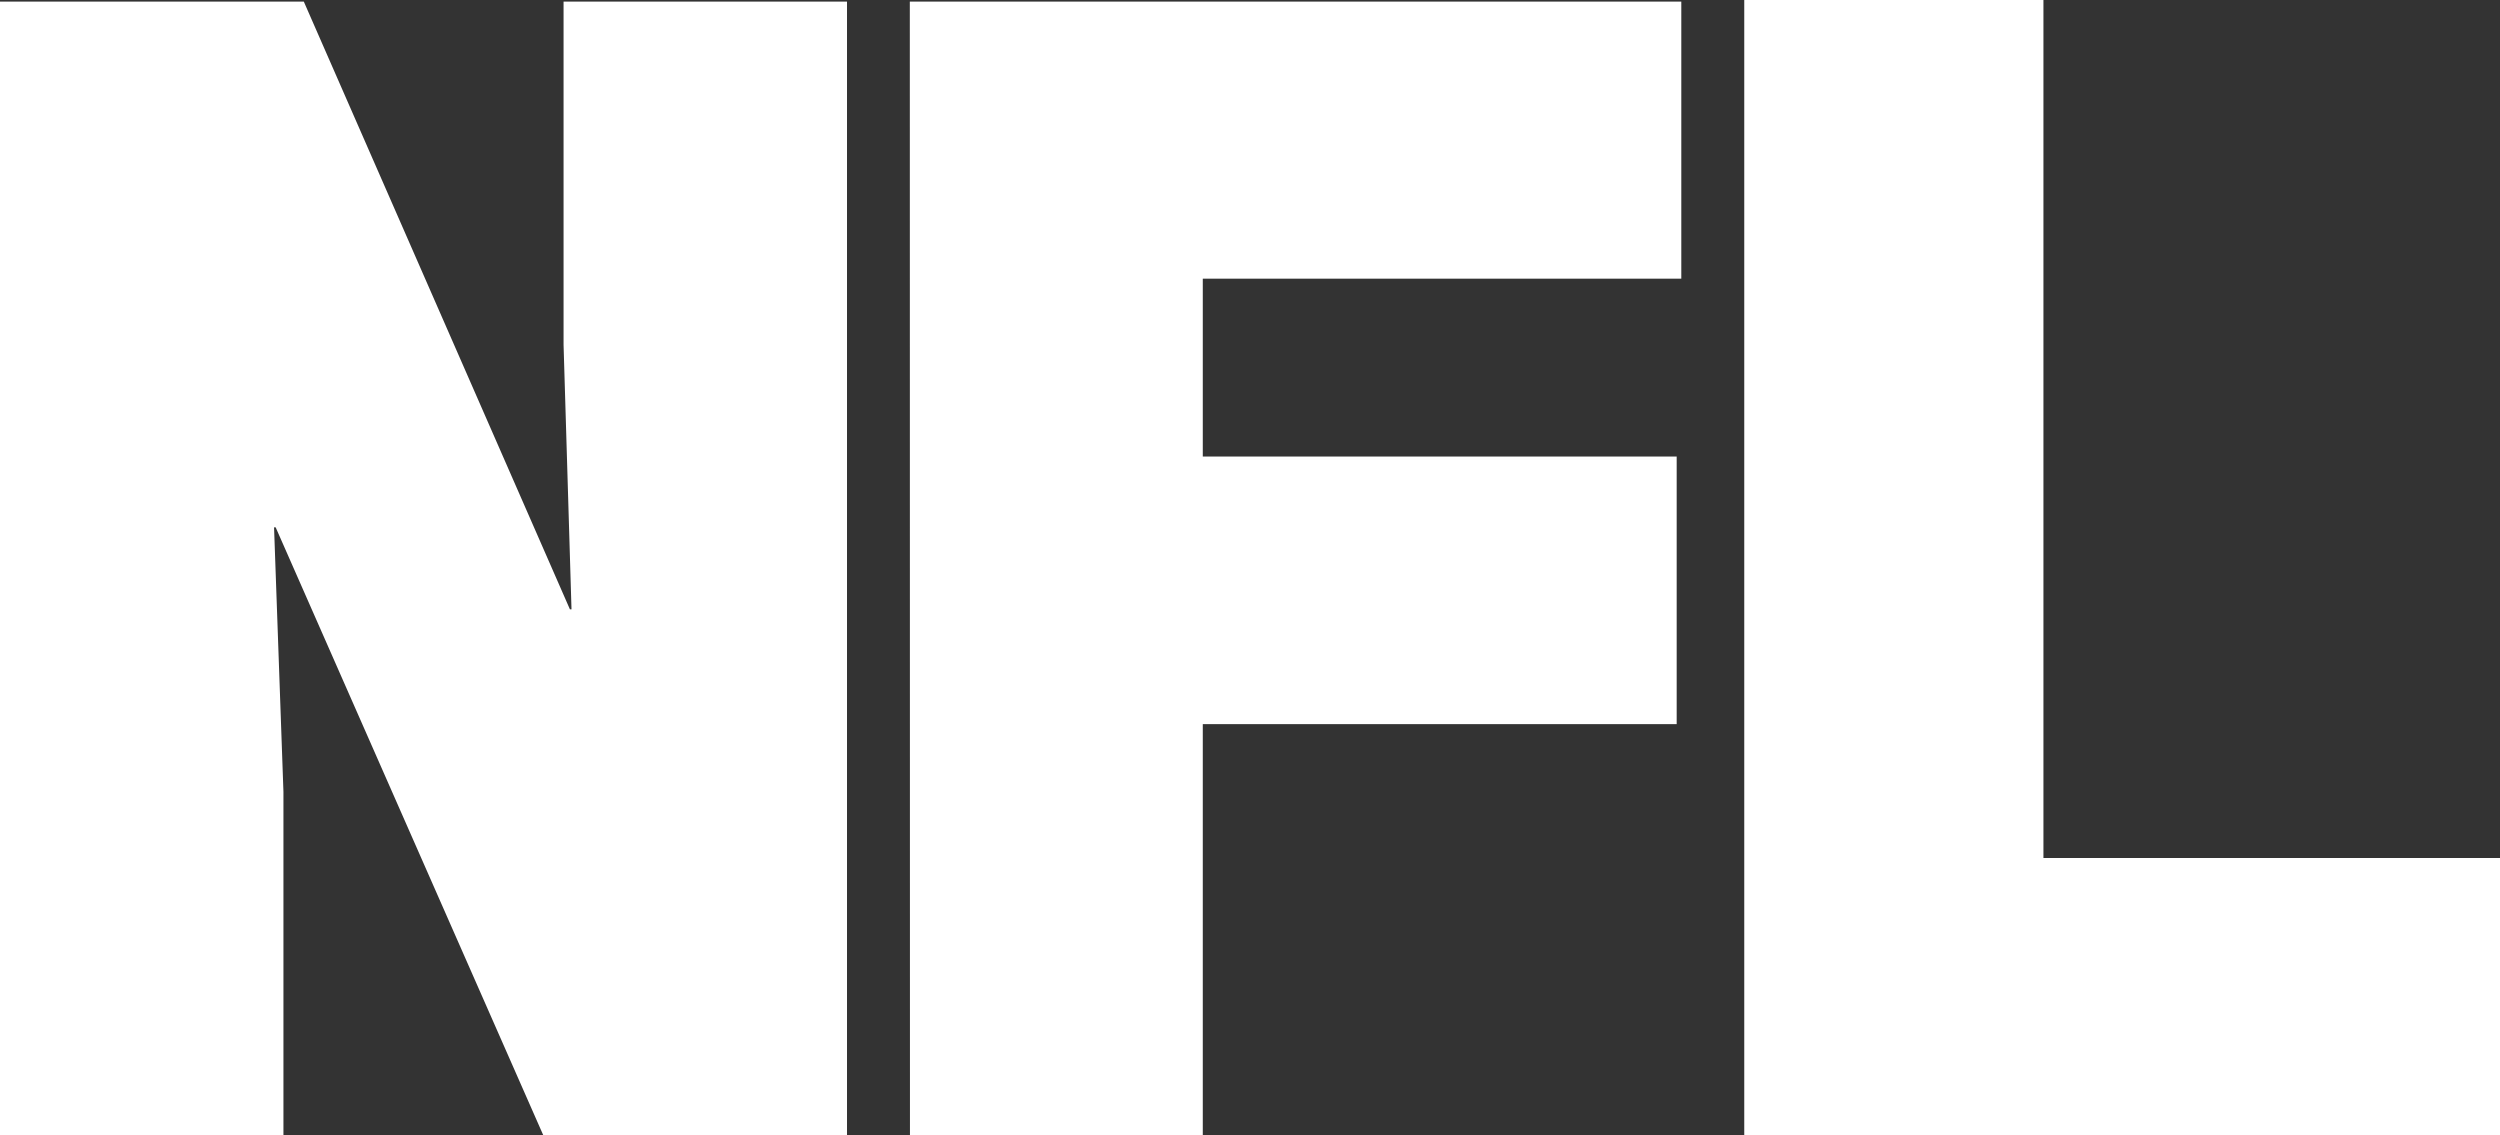 <?xml version="1.0" encoding="UTF-8" standalone="no"?>
<!-- Created with Inkscape (http://www.inkscape.org/) -->

<svg
   width="65.439"
   height="29.711"
   viewBox="0 0 17.314 7.861"
   version="1.1"
   id="svg1"
   xml:space="preserve"
   xmlns="http://www.w3.org/2000/svg"
   xmlns:svg="http://www.w3.org/2000/svg"><rect x="0" y="0" width="17.314" height="7.861" fill="#333333" stroke="none"/><defs
     id="defs1" /><g
     id="g3117"
     transform="translate(-1705.397,-6776.338)"><path
       d="m 1705.397,6784.199 h 1.963 v -2.377 l -0.065,-1.832 h 0.011 l 1.853,4.209 h 2.104 v -7.85 h -1.963 v 2.377 l 0.055,1.832 h -0.011 l -1.843,-4.209 h -2.104 z m 6.302,0 h 2.028 v -2.846 h 3.282 V 6779.5 h -3.282 v -1.232 h 3.314 v -1.919 h -5.343 z m 7.85,-1.919 v -5.942 h -2.072 v 7.861 h 5.234 v -1.919 z"
       id="text3117-5"
       style="font-weight:bold;font-size:10.903px;line-height:0.9;font-family:'All-Pro Display C';-inkscape-font-specification:'All-Pro Display C, Bold';font-variant-ligatures:none;letter-spacing:0px;word-spacing:0px;fill:#ffffff;stroke-width:0.52;stroke-linecap:round"
       aria-label="NFL" /></g></svg>
